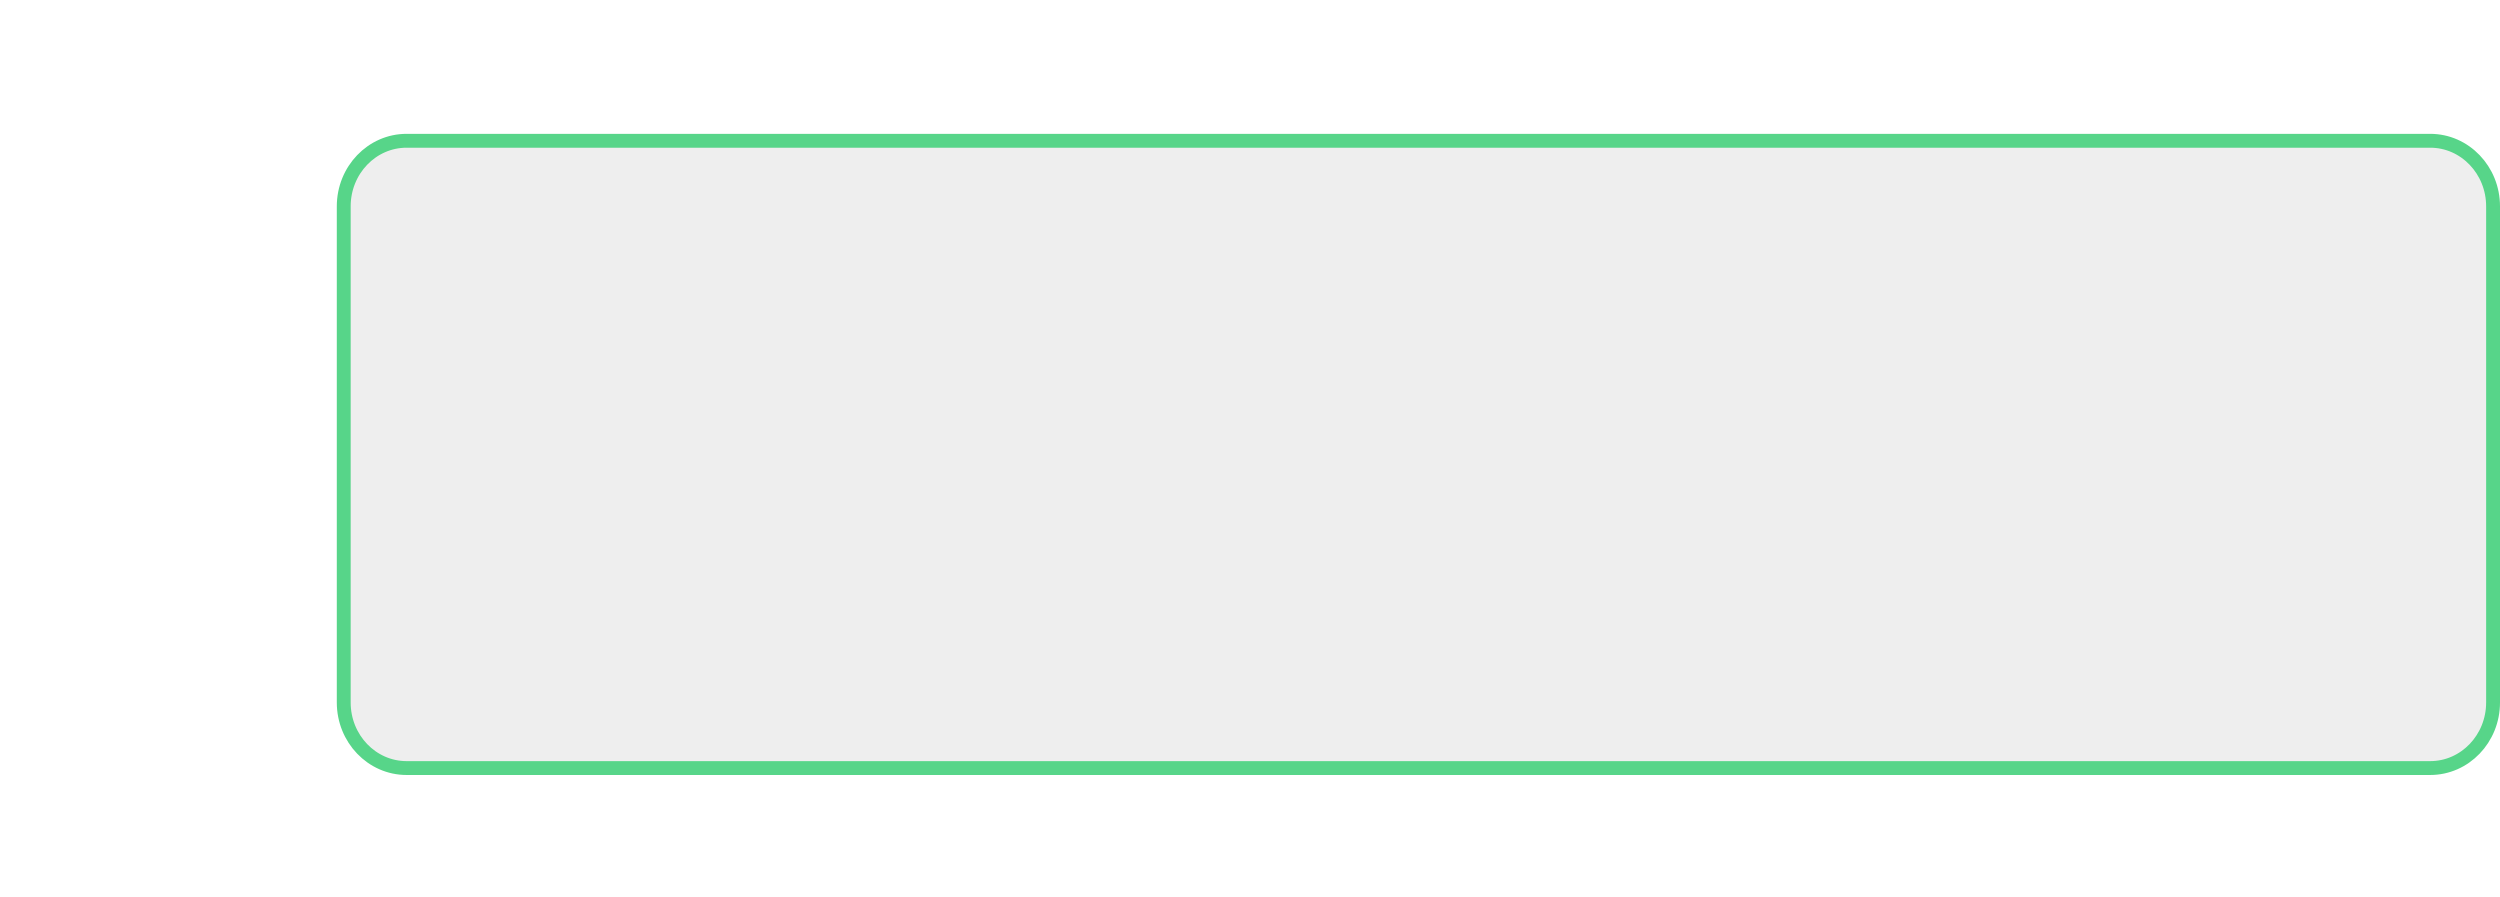<svg xmlns="http://www.w3.org/2000/svg" xmlns:xlink="http://www.w3.org/1999/xlink" viewBox="-4613.7 1123 540.866 194">
  <defs>
    <style>
      .cls-1, .cls-5 {
        fill: #fff;
      }

      .cls-1 {
        stroke: #95989a;
      }

      .cls-2 {
        fill: #eee;
        stroke: #57d589;
        stroke-width: 3px;
      }

      .cls-3 {
        clip-path: url(#clip-path);
      }

      .cls-4 {
        fill: #57d589;
      }

      .cls-6 {
        fill: #fefefe;
      }

      .cls-7 {
        fill: #d2d2d2;
      }

      .cls-8 {
        fill: #434343;
      }

      .cls-9 {
        fill: none;
        stroke: #434343;
        stroke-linecap: round;
        stroke-linejoin: round;
        stroke-width: 5.684px;
      }

      .cls-10 {
        filter: url(#Ellipse_45);
      }
    </style>
    <filter id="Ellipse_45" x="-4613.7" y="1123" width="212" height="215" filterUnits="userSpaceOnUse">
      <feOffset dx="9" dy="12" input="SourceAlpha"/>
      <feGaussianBlur stdDeviation="3" result="blur"/>
      <feFlood flood-opacity="0.161"/>
      <feComposite operator="in" in2="blur"/>
      <feComposite in="SourceGraphic"/>
    </filter>
    <clipPath id="clip-path">
      <g class="cls-10" transform="matrix(1, 0, 0, 1, 0, 0)">
        <circle id="Ellipse_45-2" data-name="Ellipse 45" class="cls-1" cx="97" cy="97" r="97" transform="translate(3 3)"/>
      </g>
    </clipPath>
  </defs>
  <g id="Group_3345" data-name="Group 3345" transform="translate(-4714 215.951)">
    <g id="Group_3277" data-name="Group 3277" transform="translate(99.3 900.85)">
      <path id="Path_1152" data-name="Path 1152" class="cls-2" d="M15.107,1.5H452.893c7.515,0,13.607,6.352,13.607,14.188V123.024c0,7.836-6.092,14.188-13.607,14.188H15.107c-7.515,0-13.607-6.352-13.607-14.188V15.688C1.5,7.852,7.592,1.5,15.107,1.5Z" transform="translate(73.866 35.154)"/>
    </g>
    <g id="Mask_Group_3" data-name="Mask Group 3" class="cls-3" transform="translate(97.3 904.049)">
      <g id="woman_face-01" data-name="woman face-01" transform="translate(1.034 0)">
        <g id="Group_3296" data-name="Group 3296" transform="translate(0 0)">
          <g id="Group_3295" data-name="Group 3295">
            <g id="Group_3294" data-name="Group 3294">
              <path id="Path_1169" data-name="Path 1169" class="cls-4" d="M64.84-58.341q0-41.1-29.093-70.131Q6.786-157.3-34.185-157.3q-41.038,0-70.064,28.827-28.893,29.027-28.893,70.131,0,40.9,28.893,69.864,29.027,29.093,70.064,29.093,40.971,0,69.931-29.093Q64.84-17.436,64.84-58.341Z" transform="translate(133.142 157.298)"/>
            </g>
          </g>
        </g>
        <g id="Group_3299" data-name="Group 3299" transform="translate(33.497 15.912)">
          <g id="Group_3298" data-name="Group 3298">
            <g id="Group_3297" data-name="Group 3297">
              <path id="Path_1170" data-name="Path 1170" class="cls-5" d="M-.254,30.57a3.51,3.51,0,0,0-1.468,0,5.283,5.283,0,0,0-1.068-.6,2.715,2.715,0,0,0-2.736.467q-.133.125-.267.267A23.319,23.319,0,0,0-11.6,28.235l-5-.8a69.508,69.508,0,0,1-8.408-2.069,2.4,2.4,0,0,0-1.4-2.135,2.4,2.4,0,0,0-2.6-.067,9.327,9.327,0,0,0-1.735,1.468,4.139,4.139,0,0,1-2.869.667q-.067,0-3.2-.534-3.2-.534-9.676.534-4.2.8-5.272,1.134-1.268.334-5.605,2.069-3.2,1.268-3.537,1.468a10.032,10.032,0,0,0-3.136,2,6.7,6.7,0,0,0-1.935,3.27,4.509,4.509,0,0,0,.4,3.6q1.4,2.069,5.739,2.736A142.807,142.807,0,0,0-17.6,42.715a67.822,67.822,0,0,1,7.073-.734q2.335.067,3.537.067a14.544,14.544,0,0,0,3.47-.467,6.006,6.006,0,0,0,2.669-1.6q.225.366.4.6a4.119,4.119,0,0,0,1.535,1.268,2.629,2.629,0,0,0,1.2.2,4.158,4.158,0,0,0,.6.6,2.345,2.345,0,0,0,2.936.067,2.935,2.935,0,0,0,1.134-3.27l-.534-2.4-.334-1a6.962,6.962,0,0,0-2.6-3.069l-2.2-1.6a7.122,7.122,0,0,0-1.535-.8m-35.5,2.936h2.6l.534.067h-3.67l.534-.067M27.171-74.727Q33.177-94.478,14.827-117.9-3.59-141.255-32.617-140.32q-28.96.934-46.91,22.487-17.95,21.486-17.95,51.981,0,4.4,2.335,5h9.475A58.022,58.022,0,0,0-86-54.708Q-86-25.815-73.655-5.6q14.013,23.021,38.7,23.021a59.718,59.718,0,0,0,12.211-1.2A46.9,46.9,0,0,0,5.285-.992q14.68-18.283,14.68-49.846v-2q1.134-2.135,7.207-21.887m-43.64,31.362A3.8,3.8,0,0,1-17.8-46.3a4.006,4.006,0,0,1,1.335-3,4.711,4.711,0,0,1,3.27-1.2,4.711,4.711,0,0,1,3.27,1.2,4.006,4.006,0,0,1,1.335,3,3.8,3.8,0,0,1-1.335,2.936A4.569,4.569,0,0,1-13.2-42.1a4.569,4.569,0,0,1-3.27-1.268m-39.3.067a4.074,4.074,0,0,1-1.2-3,4.3,4.3,0,0,1,1.2-3.069,4.3,4.3,0,0,1,3.069-1.2,4.074,4.074,0,0,1,3,1.2A4.181,4.181,0,0,1-48.432-46.3a3.965,3.965,0,0,1-1.268,3,3.965,3.965,0,0,1-3,1.268A4.181,4.181,0,0,1-55.772-43.3m21.553,39.9q6.406.067,15.815-4.2Q-18.871.342-24.009,4.88a14.939,14.939,0,0,1-10.943,4A13.987,13.987,0,0,1-45.429,4.213Q-50.166-.859-49.9-9.333-41.959-3.461-34.218-3.394Z" transform="translate(97.477 140.356)"/>
            </g>
          </g>
        </g>
        <g id="Group_3302" data-name="Group 3302" transform="translate(33.497 15.912)">
          <g id="Group_3301" data-name="Group 3301">
            <g id="Group_3300" data-name="Group 3300">
              <path id="Path_1171" data-name="Path 1171" class="cls-6" d="M18.563-32.555A16.422,16.422,0,0,1,17.3-34.623a73.744,73.744,0,0,1-2.2,8.741Q11.32-3.97-7.194,10.018a11.62,11.62,0,0,1-6.272,2.4q-3.709.235-7.407.6a23.814,23.814,0,0,1-10.743,1.268q-.8.133-1.6.2a2.655,2.655,0,0,1,.4.667,7.608,7.608,0,0,1,.4,1.335,3.182,3.182,0,0,1,0,.867q1.631-.028,3.136-.2a7.153,7.153,0,0,0,.934-.133q.232-.058.467-.133,1.926-2.419,5.4-1.134a5.214,5.214,0,0,1,.6.267A46.85,46.85,0,0,0,5.285-.992Q15.4-13.595,18.563-32.555M-83.4-59.112q-1.186-.159-2.4-.4-.2,2.442-.2,4.8Q-86-25.815-73.655-5.6q12.311,20.226,32.83,22.621a1.575,1.575,0,0,0,.334-.067,5.311,5.311,0,0,1,2-.133q.346-.949.734-1.868a.933.933,0,0,0,.067-.267q-21.331.247-30.962-18.55Q-79.177-16.337-81.462-37.025a123.838,123.838,0,0,1-.667-18.15,8.127,8.127,0,0,0-.667-.6l-.8-.8a1.476,1.476,0,0,1-.467-.6,2.1,2.1,0,0,1-.267-.667v-.667q.47-.289.934-.6M29.64-68.321a18.018,18.018,0,0,1,.734,1.668q4.875,7.02,3.27,17.349a48,48,0,0,0-.534,5.272q.176.64.4,1.268-.246.925-.467,1.8a42.768,42.768,0,0,0,2.6,14.146,8.164,8.164,0,0,0,4.2,4.6,9.066,9.066,0,0,1,2.536,1.935,20.693,20.693,0,0,0-.934-10.743,43.534,43.534,0,0,1-.534-24.823q3.537-14.013-8.675-22.02a6.591,6.591,0,0,0-4.2,4.07,3.348,3.348,0,0,0,.2,3.136,25.72,25.72,0,0,1,1.4,2.335m-2.469-6.406Q33.177-94.478,14.827-117.9-3.59-141.255-32.617-140.32q-28.96.934-46.91,22.487-17.95,21.486-17.95,51.981,0,4.4,2.335,5h8.007q1.3-.524,2.6-1.068a14.572,14.572,0,0,1-3.737-7.273,22.968,22.968,0,0,1,1.6-15.147q16.348-35.232,55.518-40.237a44.008,44.008,0,0,1,30.9,6.539A45.126,45.126,0,0,1,18.9-92.61a97.349,97.349,0,0,1,3.8,18.951,19.311,19.311,0,0,0,3.27,2.8Q26.55-72.7,27.171-74.727Z" transform="translate(97.477 140.356)"/>
              <path id="Path_1172" data-name="Path 1172" class="cls-7" d="M19.453-91.621A45.126,45.126,0,0,0,.3-117.045a44.008,44.008,0,0,0-30.9-6.539q-39.169,5-55.518,40.237a22.968,22.968,0,0,0-1.6,15.147,14.572,14.572,0,0,0,3.737,7.273q-1.3.543-2.6,1.068-.284.133-.6.267.133.667.4.734.769.176,1.535.334,1.216.241,2.4.4a64.275,64.275,0,0,0,30.628-2.6Q-39-65.063-25.655-69l.667.667a21.359,21.359,0,0,0,7.073,4.6,43.17,43.17,0,0,0,24.222,2.6,5.659,5.659,0,0,0,.934,2.669,25.652,25.652,0,0,1,1.4,2.669q.2.4.4.734a9.6,9.6,0,0,1,.934,1.4,8.642,8.642,0,0,0,6.74,4.738,23.94,23.94,0,0,1,1.468,13.479q-.158.931-.334,1.8a16.423,16.423,0,0,0,1.268,2.069A57.4,57.4,0,0,0,30.8-18.888q7,4.846,13.546,1.8a7.545,7.545,0,0,0-1.4-2.2,9.066,9.066,0,0,0-2.536-1.935,8.164,8.164,0,0,1-4.2-4.6,42.768,42.768,0,0,1-2.6-14.146q.222-.876.467-1.8-.225-.628-.4-1.268a48,48,0,0,1,.534-5.272q1.606-10.329-3.27-17.349a18.018,18.018,0,0,0-.734-1.668,17.3,17.3,0,0,0-1.735-1.335q-.127-.132-.267-.267,0,.051-.067.067-.342-.242-.734-.467-.438-.263-.867-.534a19.312,19.312,0,0,1-3.27-2.8,97.349,97.349,0,0,0-3.8-18.951m2.736,42.506a.073.073,0,0,0,0-.067q-.262-.548-.534-1.134a.57.57,0,0,0,.133-.2q.221.712.4,1.4M-16.647-72.4a1.785,1.785,0,0,0,.133-.667A51.43,51.43,0,0,1-1.633-68q-7.416-1.958-15.214-3.737a3.8,3.8,0,0,1,.2-.667M-27.791,18.013a7.153,7.153,0,0,1-.934.133,17.922,17.922,0,0,1-2.936.334h-.2a25.6,25.6,0,0,1-3-.2q-.934-.133-1.935-.334a4.137,4.137,0,0,0-1-.133.764.764,0,0,0-.133,0,5.311,5.311,0,0,0-2,.133,1.575,1.575,0,0,1-.334.067,5.232,5.232,0,0,0-2.135,1.8,1.981,1.981,0,0,0,.133,1.868A8.984,8.984,0,0,1-41.2,24.619a1.184,1.184,0,0,0-.534.133q-2.736.534-.867.467a6.772,6.772,0,0,1,1.535-.067l-.067.067q-.8.334-.467.534l.133.133a.592.592,0,0,0-.067.267q-.934.067-2,.2H-41.6q6.945,1.457,8.875,1.268a74.764,74.764,0,0,1,7.74.267.63.63,0,0,0,.133,0q-.033-.326.734-1.2,1.285-1.084,2.536-2.2v-.067a.344.344,0,0,0,.133-.067,2.732,2.732,0,0,0,0-2.736q-.6-1.268-1.134-2.6a2.488,2.488,0,0,0-1.268-1.535,3.424,3.424,0,0,0-1.2-.334q-1.068.4-2.2.734a.132.132,0,0,1-.067,0q-.235.075-.467.133M-51.212,37.164h1a5.656,5.656,0,0,0-.8-.534A5.6,5.6,0,0,1-51.212,37.164Z" transform="translate(96.921 139.368)"/>
              <path id="Path_1173" data-name="Path 1173" class="cls-5" d="M-16.219-69.768a1.785,1.785,0,0,1-.133.667,3.8,3.8,0,0,0-.2.667q7.8,1.778,15.214,3.737a51.43,51.43,0,0,0-14.88-5.071m-4.8,90.083a5.215,5.215,0,0,0-.6-.267q-3.479-1.285-5.4,1.134a.132.132,0,0,0,.067,0q1.134-.334,2.2-.734a3.424,3.424,0,0,1,1.2.334,2.488,2.488,0,0,1,1.268,1.535q.534,1.335,1.134,2.6a2.733,2.733,0,0,1,0,2.736.344.344,0,0,1-.133.067v.067q-1.251,1.118-2.536,2.2-.767.875-.734,1.2a.63.63,0,0,1-.133,0,.624.624,0,0,0,0,.133q-5.844.677-7.874,1.068-1.949.441-8.942-2.669-.07.333-.133.667a7.224,7.224,0,0,0,.8,4.871q-2.018-.924-4.137-1.668a2.992,2.992,0,0,0-2.469,0,2.537,2.537,0,0,0-1-.6q-.4.133-.867.267-.934.334-1.8.734l-.6.4q-.119-.026-.267-.067a31.854,31.854,0,0,0-6.473,6.139h7.54a5.6,5.6,0,0,0,.2-.534,2.314,2.314,0,0,0,.267-.467,5.779,5.779,0,0,0,2,1h36.7a3.7,3.7,0,0,0,.667-1,6.486,6.486,0,0,0,.467-3.136,6.185,6.185,0,0,0-.267-1.535q-.879-3.328-5-3.6v.067a28.347,28.347,0,0,0-4.137.067,36.767,36.767,0,0,0,.6-6.006,8.655,8.655,0,0,0-1.2-4.738q-.18-.128-.4-.267m-5.739,18.217a2.346,2.346,0,0,0-.8-1q1.284-.254,2.669-.667a9.865,9.865,0,0,0,.867.6q.133.133.067.133a2.524,2.524,0,0,1-.534.8q-1.072,1.387-2.2.267l-.067-.133m34.3-93.686A5.659,5.659,0,0,1,6.6-57.824a43.17,43.17,0,0,1-24.222-2.6,21.359,21.359,0,0,1-7.073-4.6l-.667-.667q-13.346,3.937-26.558,8.274a64.275,64.275,0,0,1-30.628,2.6q-.465.311-.934.6v.667a2.1,2.1,0,0,0,.267.667,1.476,1.476,0,0,0,.467.6l.8.8a8.125,8.125,0,0,1,.667.6,123.837,123.837,0,0,0,.667,18.15Q-78.326-12.046-67.8.43q11.326,13.427,32.1,17.416a2.758,2.758,0,0,0-1.134,1.134.933.933,0,0,1-.067.267q-.388.919-.734,1.868a.764.764,0,0,1,.133,0,4.137,4.137,0,0,1,1,.133q1,.2,1.935.334a25.6,25.6,0,0,0,3,.2.127.127,0,0,0,0-.133,3.182,3.182,0,0,0,0-.867,7.608,7.608,0,0,0-.4-1.335,2.655,2.655,0,0,0-.4-.667,7.9,7.9,0,0,0-.734-.467q.47.064.934.133a12.94,12.94,0,0,0,1.4.133,23.814,23.814,0,0,0,10.743-1.268q.666-.246,1.335-.534Q7.6,5.409,15.944-21.591a73.744,73.744,0,0,0,2.2-8.741q.176-.871.334-1.8a23.94,23.94,0,0,0-1.468-13.479,8.642,8.642,0,0,1-6.74-4.738,9.6,9.6,0,0,0-.934-1.4q-.2-.334-.4-.734a25.652,25.652,0,0,0-1.4-2.669M-41.108-12.649a3.586,3.586,0,0,1-.2-.534,2.611,2.611,0,0,1,.6-.334.743.743,0,0,1,.067-.334,1.781,1.781,0,0,1,.467-.334,1.6,1.6,0,0,1,1.068-.267h.133a16.39,16.39,0,0,1,9.809-.8,1.873,1.873,0,0,0,.867-.067.059.059,0,0,0,.067-.067,4.35,4.35,0,0,1,.934.8,2.857,2.857,0,0,1,1.735,1.4,4.12,4.12,0,0,0,.467.734,3.612,3.612,0,0,1-.2,1.268.315.315,0,0,1-.133.133,1.51,1.51,0,0,1-.2.667l.267.334a2.369,2.369,0,0,1-1.468,2.4A17.891,17.891,0,0,1-37.772-6.176a3.967,3.967,0,0,1-2.6-1.6,3.7,3.7,0,0,1-.8-2.2,2.915,2.915,0,0,1-.4-.8l.4-.267v-.467a3.079,3.079,0,0,1-.4-.867,2.206,2.206,0,0,1,.467-.267M-.8,40.466H7.6a45.029,45.029,0,0,0-4-3.937,48.772,48.772,0,0,0-6.873-4.938q-1.535.133-1.268.6.443.968.867,1.935Q-2.205,37.276-.8,40.466Z" transform="translate(96.626 136.065)"/>
            </g>
          </g>
        </g>
        <g id="Group_3305" data-name="Group 3305" transform="translate(33.497 15.912)">
          <g id="Group_3304" data-name="Group 3304">
            <g id="Group_3303" data-name="Group 3303" transform="translate(40.504 89.785)">
              <path id="Path_1174" data-name="Path 1174" class="cls-8" d="M-50.08-36.218a3.965,3.965,0,0,0,3-1.268,3.965,3.965,0,0,0,1.268-3,4.181,4.181,0,0,0-1.268-3.069,4.074,4.074,0,0,0-3-1.2,4.3,4.3,0,0,0-3.069,1.2,4.3,4.3,0,0,0-1.2,3.069,4.074,4.074,0,0,0,1.2,3,4.181,4.181,0,0,0,3.069,1.268m36.233-7.273a4.006,4.006,0,0,0-1.335,3,3.8,3.8,0,0,0,1.335,2.936,4.569,4.569,0,0,0,3.27,1.268,4.569,4.569,0,0,0,3.27-1.268,3.8,3.8,0,0,0,1.335-2.936,4.006,4.006,0,0,0-1.335-3,4.711,4.711,0,0,0-3.27-1.2A4.711,4.711,0,0,0-13.847-43.492Z" transform="translate(54.351 44.76)"/>
            </g>
            <path id="Path_1175" data-name="Path 1175" class="cls-9" d="M-34.018,36.175a33.781,33.781,0,0,0,7.006-1.268q1.6-.4,3.87-1,.067-5.2.467-8.741a30.3,30.3,0,0,0-.067-8.908,61.367,61.367,0,0,1-12.211,1.168q-24.689,0-38.7-23.021Q-86-25.815-86-54.708a58.022,58.022,0,0,1,.334-6.139h-9.475q-2.335-.6-2.335-5,0-30.495,17.95-51.981,17.95-21.553,46.91-22.487,29.027-.934,47.444,22.421,18.35,23.422,12.345,43.173Q21.1-54.975,19.965-52.84v2q0,31.562-14.68,49.846A47.056,47.056,0,0,1-22.741,16.257M29.106-80.065h4.538q4.337,2.8,6.673,10.276a41.318,41.318,0,0,1,1.868,12.345A56.482,56.482,0,0,1,40.65-45.767a51.018,51.018,0,0,0-1.6,9.876,26.732,26.732,0,0,0,2.269,9.542q.667,1.6,4.671,10.009H37.581q-6.072-.6-10.143-7.14-5.2-8.208-7.54-9.742M-19.2-76.929q3.136,5.338,11.21,5.805,2.135.133,6.339.133a14.1,14.1,0,0,1,5.472.934,10.443,10.443,0,0,1,2.8,2,16.211,16.211,0,0,0,2.6-1,28.2,28.2,0,0,0,6.072-4.137M19.965-52.84a125.529,125.529,0,0,1-8.741-10.009,56.4,56.4,0,0,0-4.6-5.2M-13.066-83.735q-1.8,3.336-29.093,12.878Q-70.719-60.847-85.6-60.847h-.067m46.71,41.638q5,4.471,10.009,0M-34.218-3.394q-7.74-.067-15.681-5.939-.267,8.474,4.471,13.546A13.987,13.987,0,0,0-34.952,8.883a14.939,14.939,0,0,0,10.943-4Q-18.871.342-18.4-7.6-27.813-3.328-34.218-3.394Zm-.667,39.57q-7.911-.236-9.075-7.54a30.658,30.658,0,0,1-.267-3.136v3.67m0-3.67q-8.141-.133-12.245,1.535t-12.778,7.674m25.023-16.348V25.5m21.553-.334A55.694,55.694,0,0,1,6.419,37.043" transform="translate(97.477 140.356)"/>
          </g>
        </g>
      </g>
    </g>
  </g>
</svg>
